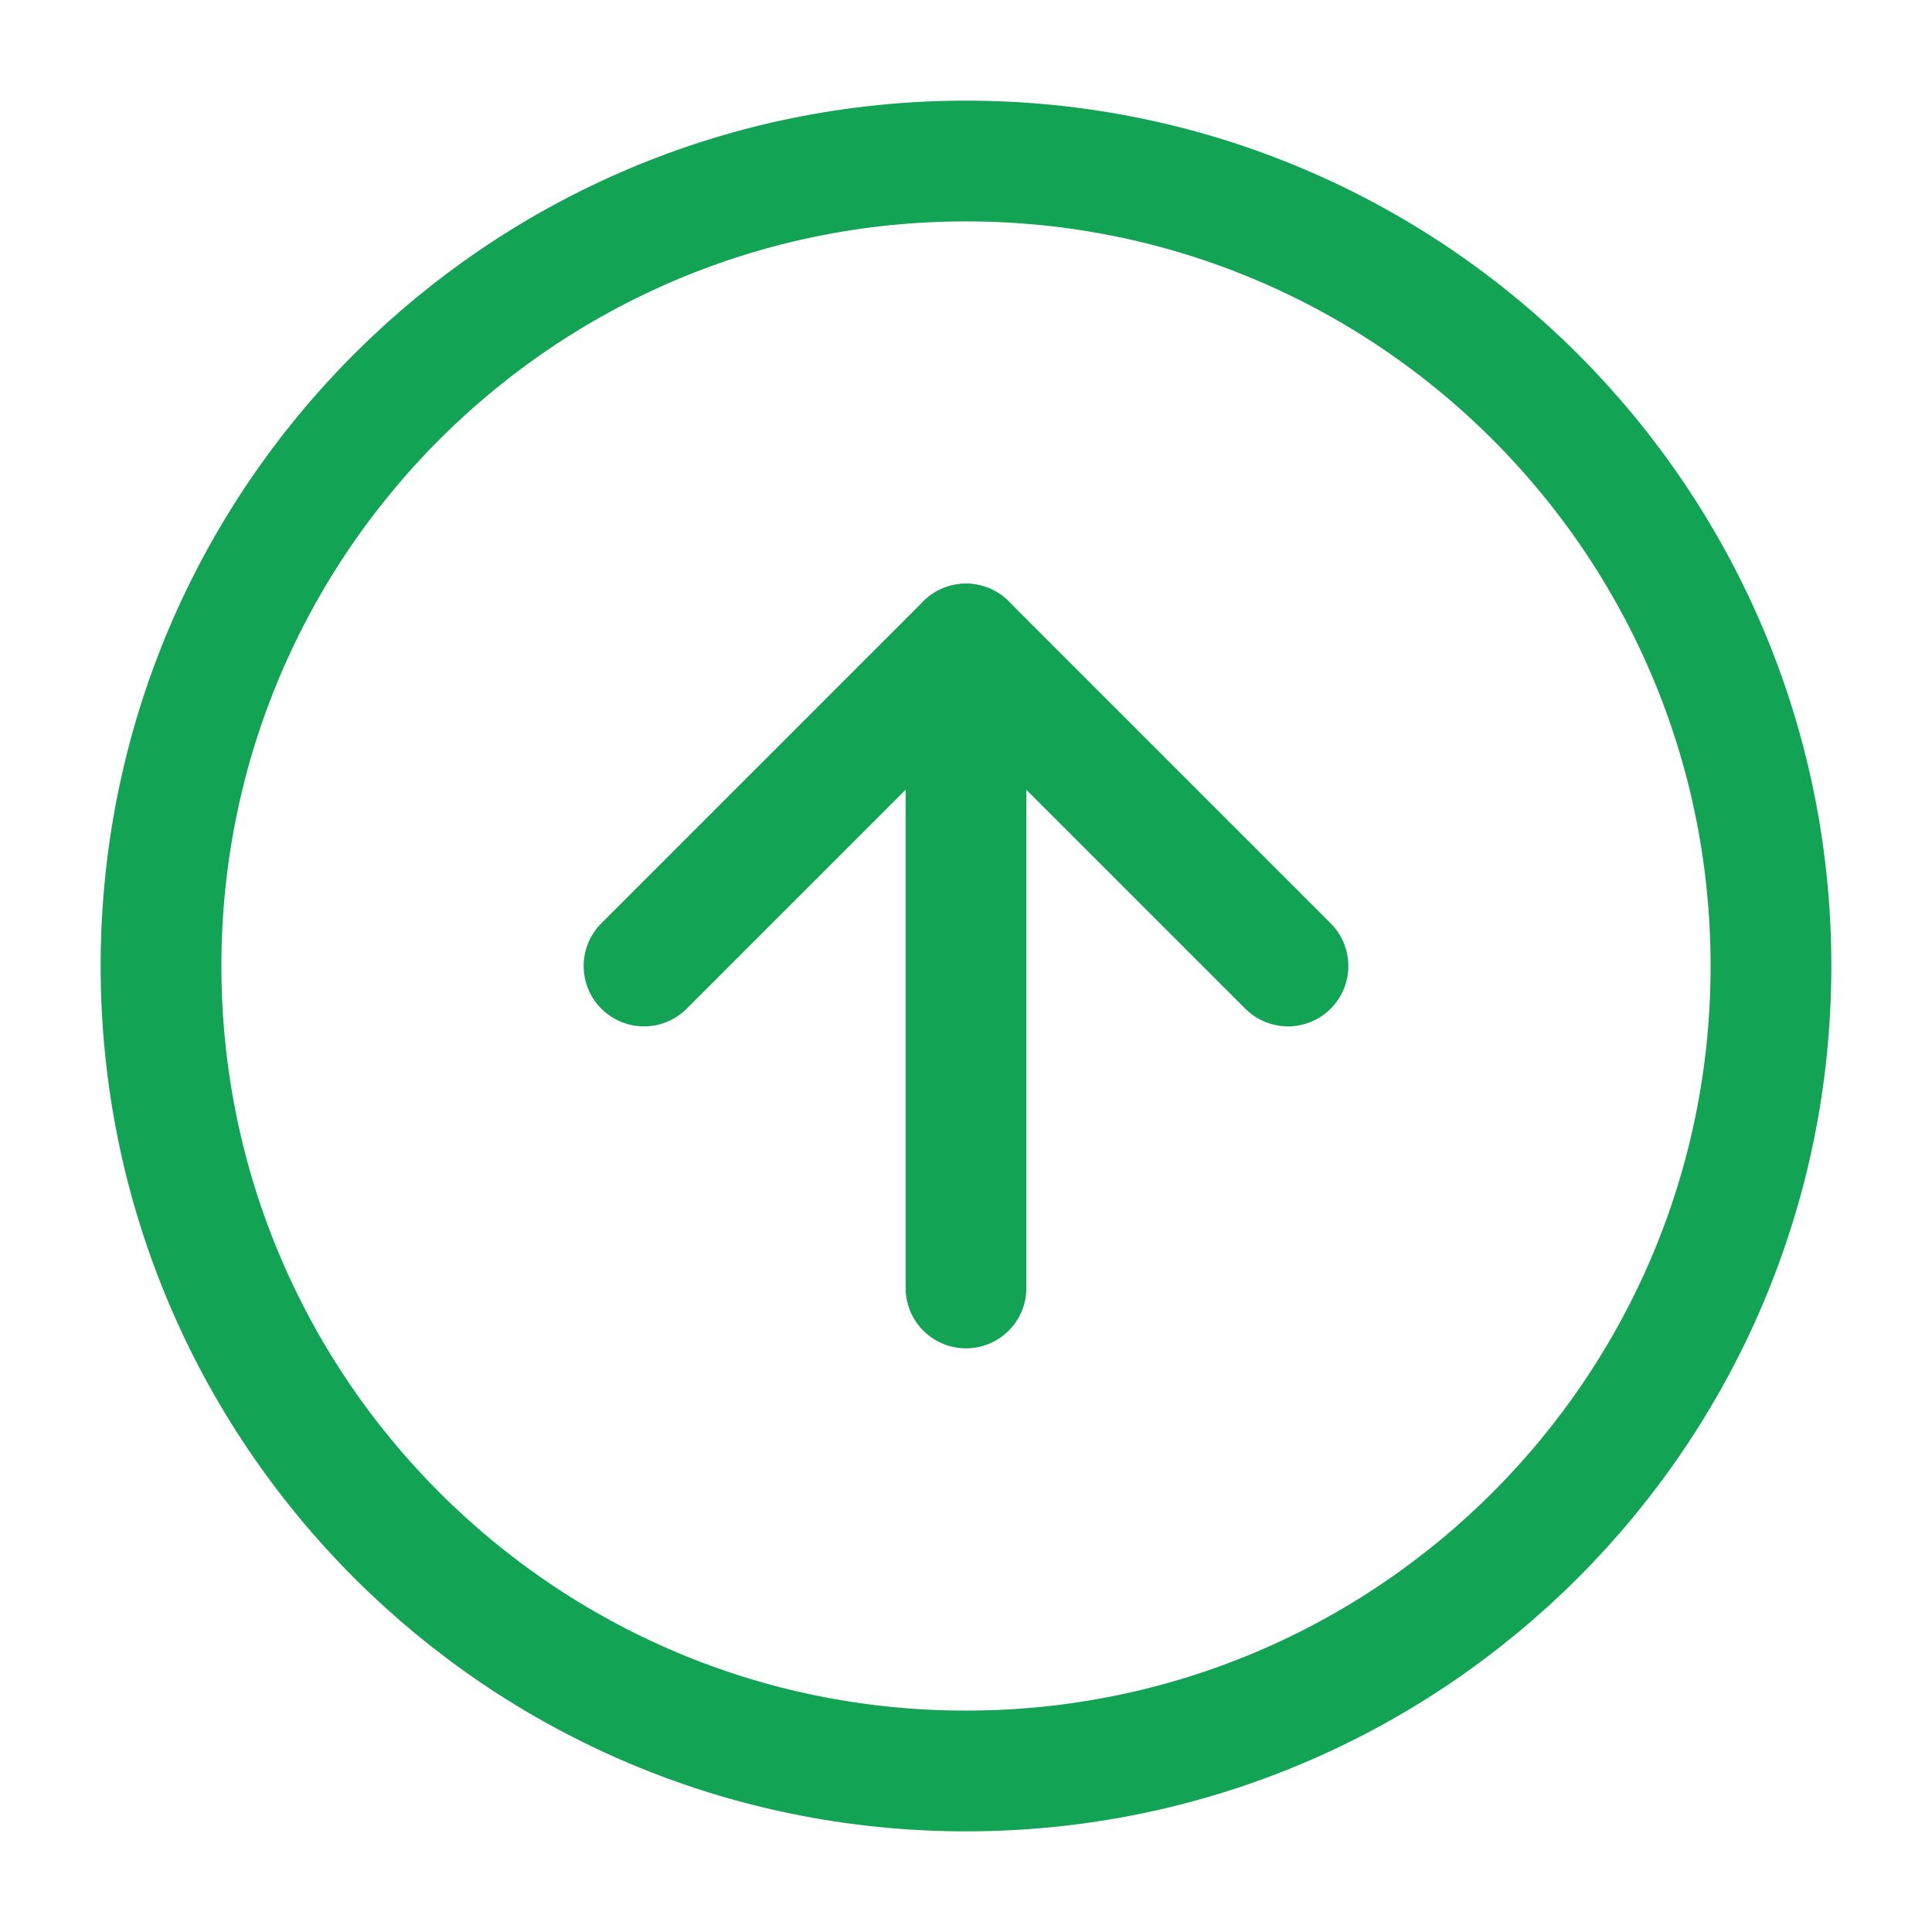 <svg width="32" height="32" viewBox="0 0 32 32" fill="none" xmlns="http://www.w3.org/2000/svg"><path d="M16 2.667C8.636 2.667 2.667 8.636 2.667 16C2.667 23.364 8.636 29.333 16 29.333C23.364 29.333 29.333 23.364 29.333 16C29.333 8.636 23.364 2.667 16 2.667Z" stroke="#12A454" stroke-width="2" stroke-linecap="round" stroke-linejoin="round"/><path d="M21.333 16L16 10.667L10.667 16" stroke="#12A454" stroke-width="2" stroke-linecap="round" stroke-linejoin="round"/><path d="M16 21.333L16 10.667" stroke="#12A454" stroke-width="2" stroke-linecap="round" stroke-linejoin="round"/></svg>